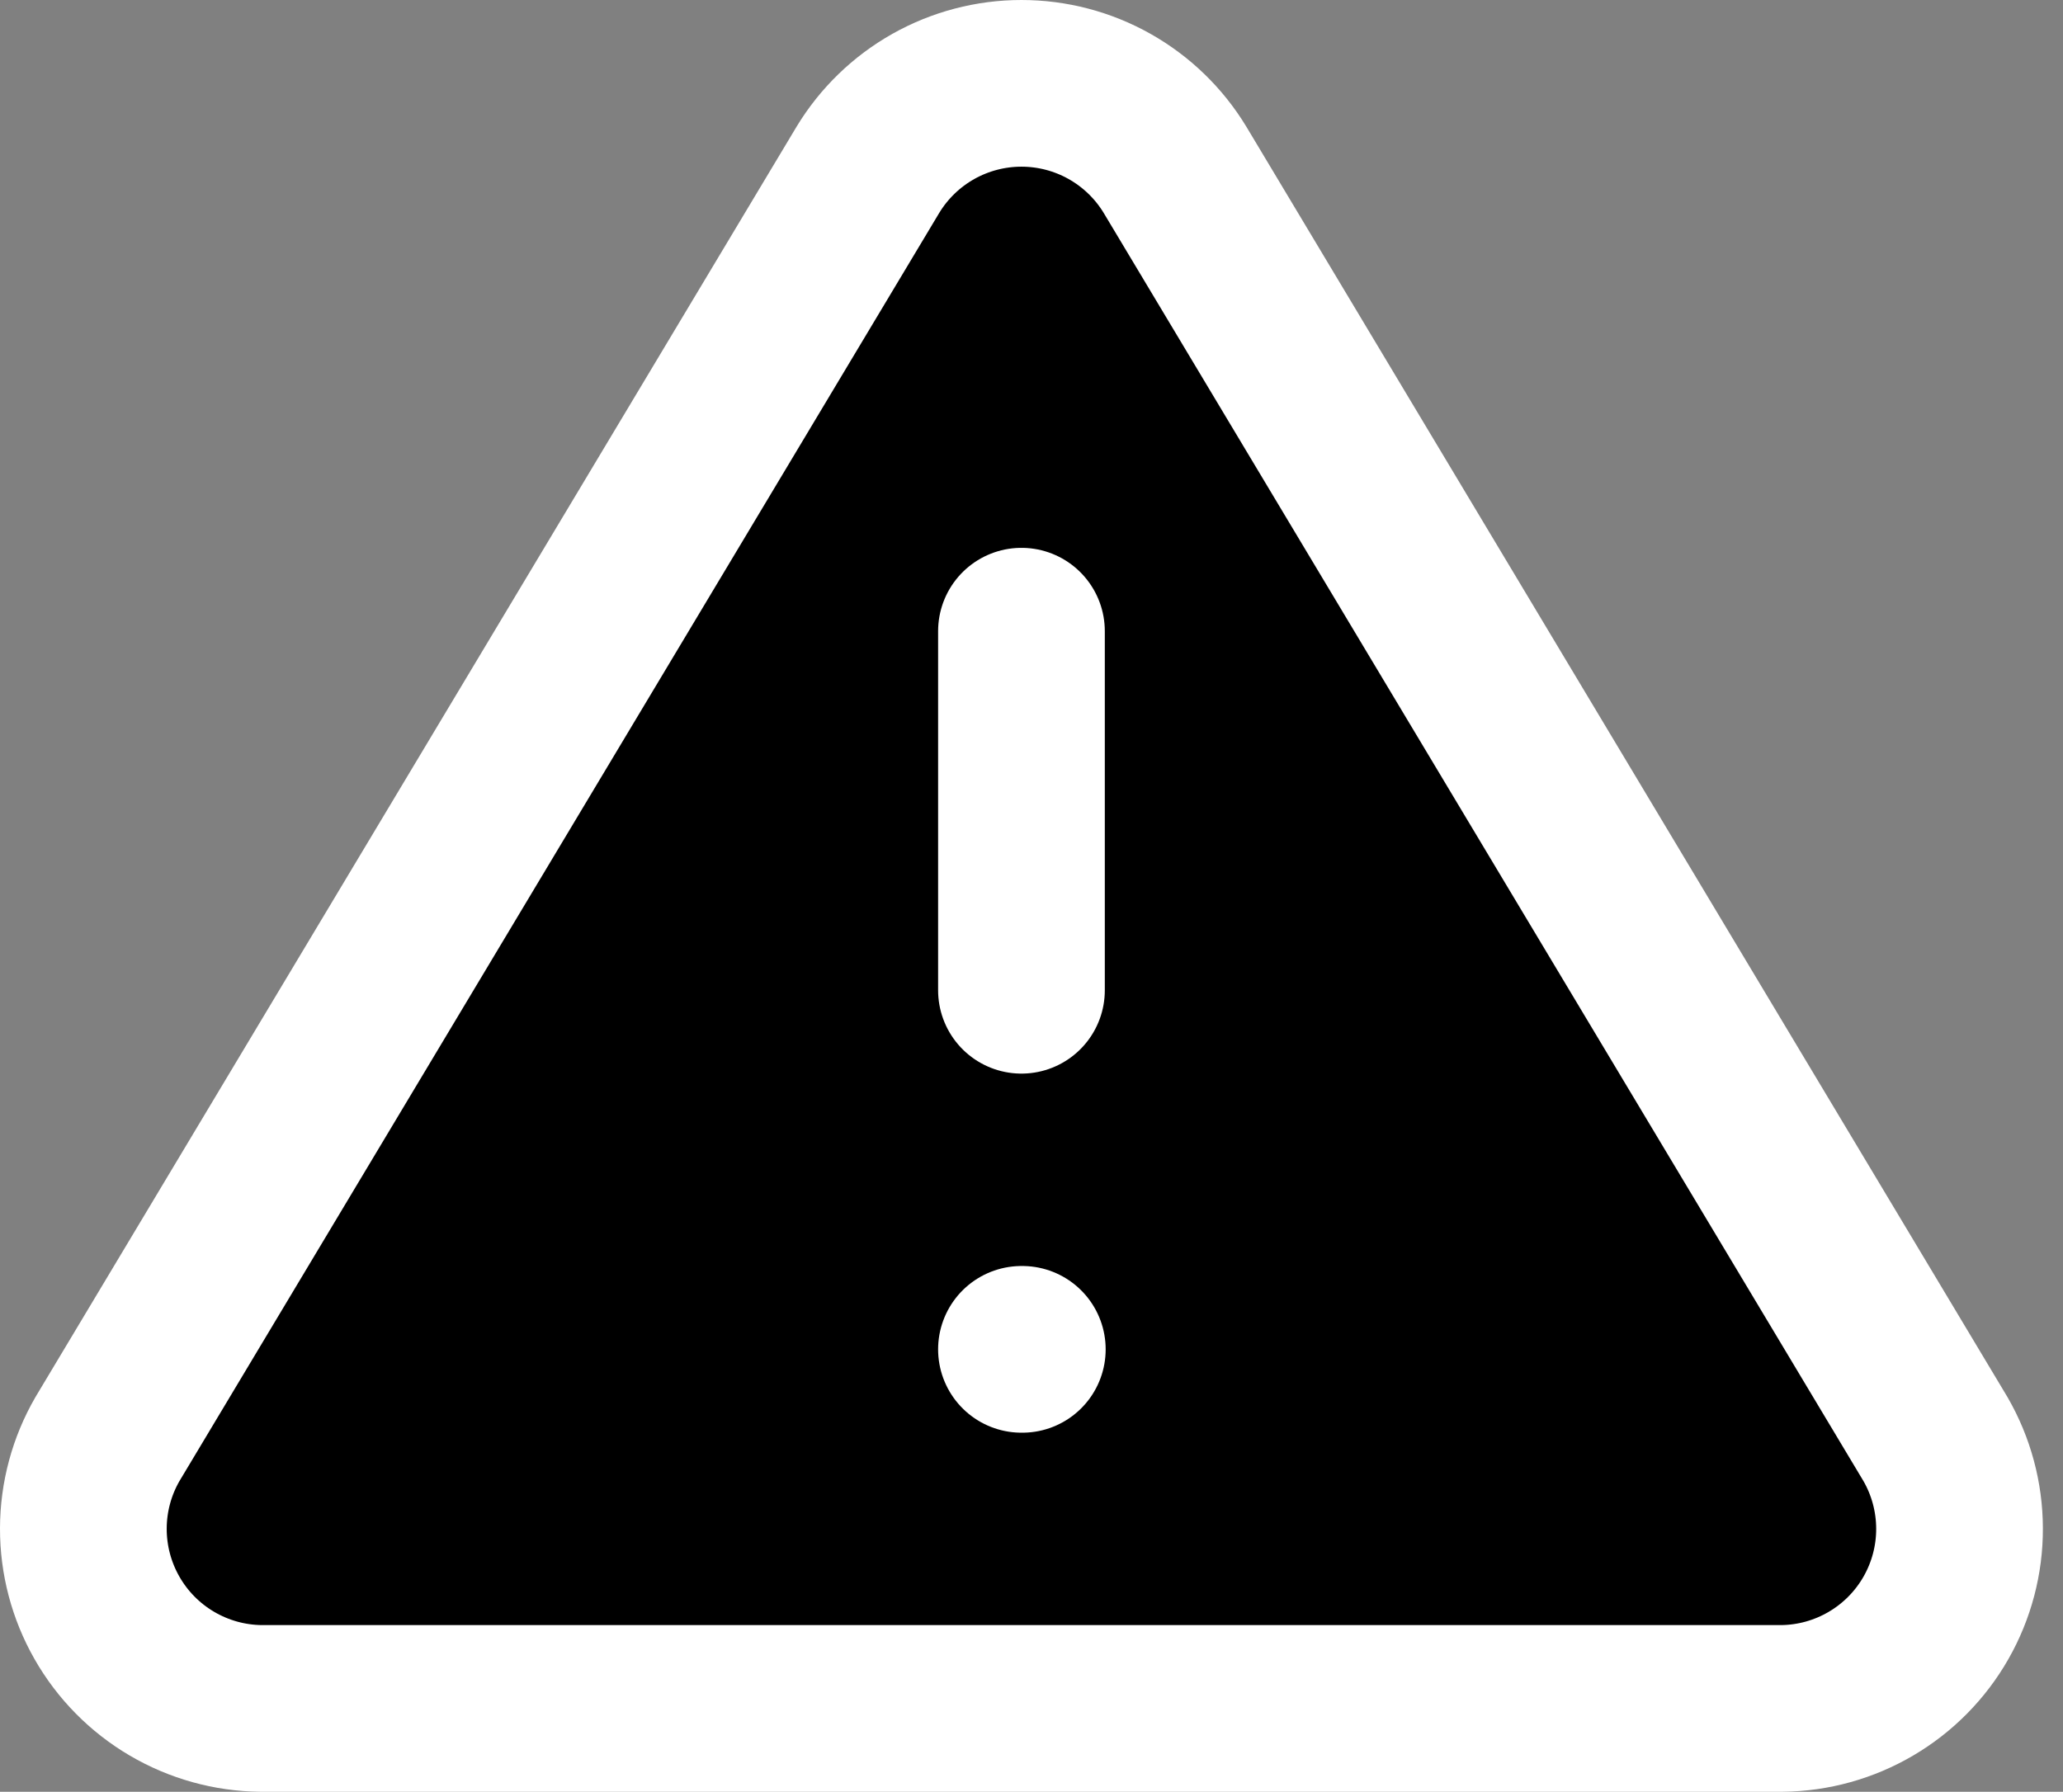 <svg width="99" height="86" viewBox="0 0 99 86" fill="none" xmlns="http://www.w3.org/2000/svg">
<rect x="0" y="0" width="99" height="86" fill="#808080" stroke="none"/>
<g id="Group 8387">
<path id="Vector" d="M41.65 8.148L5.155 69.074C4.402 70.377 4.004 71.854 4 73.359C3.996 74.864 4.386 76.343 5.131 77.65C5.876 78.958 6.95 80.047 8.247 80.81C9.544 81.573 11.018 81.984 12.523 82H85.513C87.017 81.984 88.492 81.573 89.788 80.81C91.085 80.047 92.16 78.958 92.905 77.65C93.65 76.343 94.04 74.864 94.035 73.359C94.031 71.854 93.633 70.377 92.881 69.074L56.386 8.148C55.618 6.882 54.536 5.835 53.245 5.108C51.955 4.382 50.499 4 49.018 4C47.537 4 46.081 4.382 44.79 5.108C43.499 5.835 42.418 6.882 41.65 8.148Z" fill="black" stroke="white" stroke-width="8" stroke-linecap="round" stroke-linejoin="round"/>
<path id="Vector_2" d="M49.018 30.295V47.53" stroke="white" stroke-width="8" stroke-linecap="round" stroke-linejoin="round"/>
<path id="Vector_3" d="M49.018 64.765H49.059" stroke="white" stroke-width="8" stroke-linecap="round" stroke-linejoin="round"/>
</g>
</svg>
